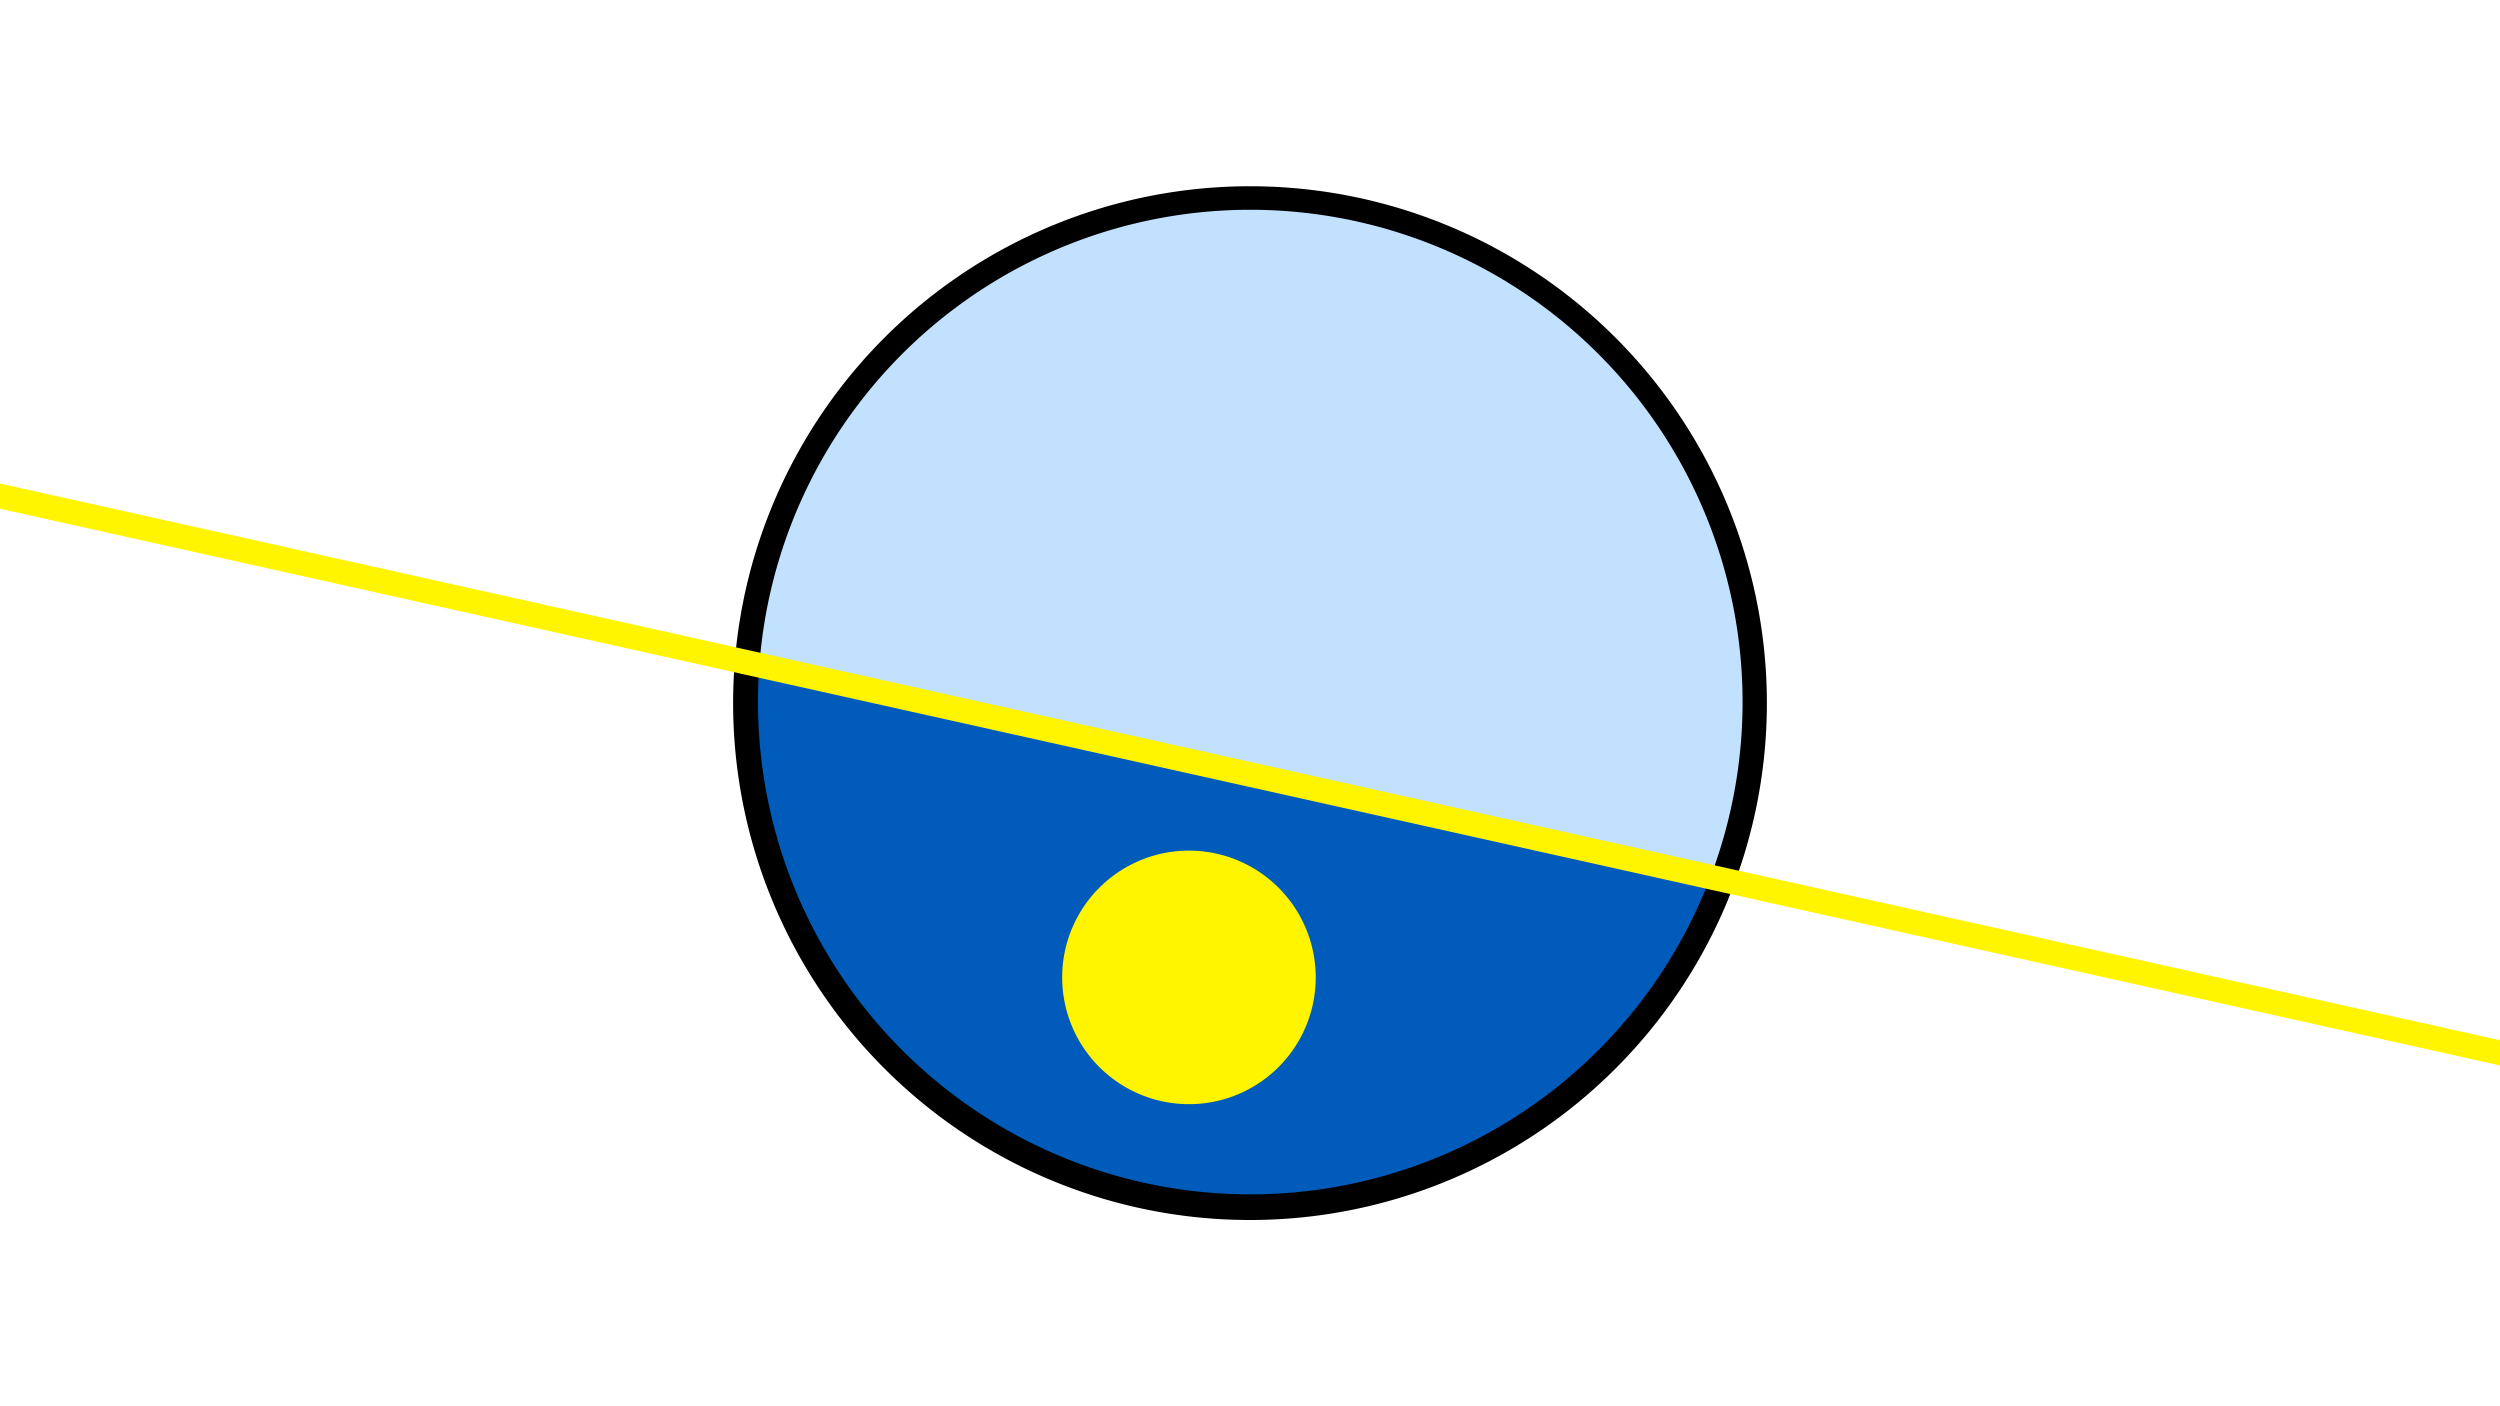 <svg width="1200" height="675" viewBox="-500 -500 1200 675" xmlns="http://www.w3.org/2000/svg"><path d="M-500-500h1200v675h-1200z" fill="#fff"/><path d="M100 85.6a248.1 248.1 0 1 1 0-496.2 248.1 248.1 0 0 1 0 496.2" fill="undefined"/><path d="M321-79a236.3 236.3 0 0 1-456.5-101.7z"  fill="#005bbb" /><path d="M321-79a236.3 236.3 0 1 0-456.5-101.7z"  fill="#c2e1ff" /><path d="M70.7 30a60.8 60.8 0 1 1 0-121.7 60.8 60.8 0 0 1 0 121.7" fill="#fff500"/><path d="M-510,-264.087L710,7.6" stroke-width="11.812" stroke="#fff500" /></svg>